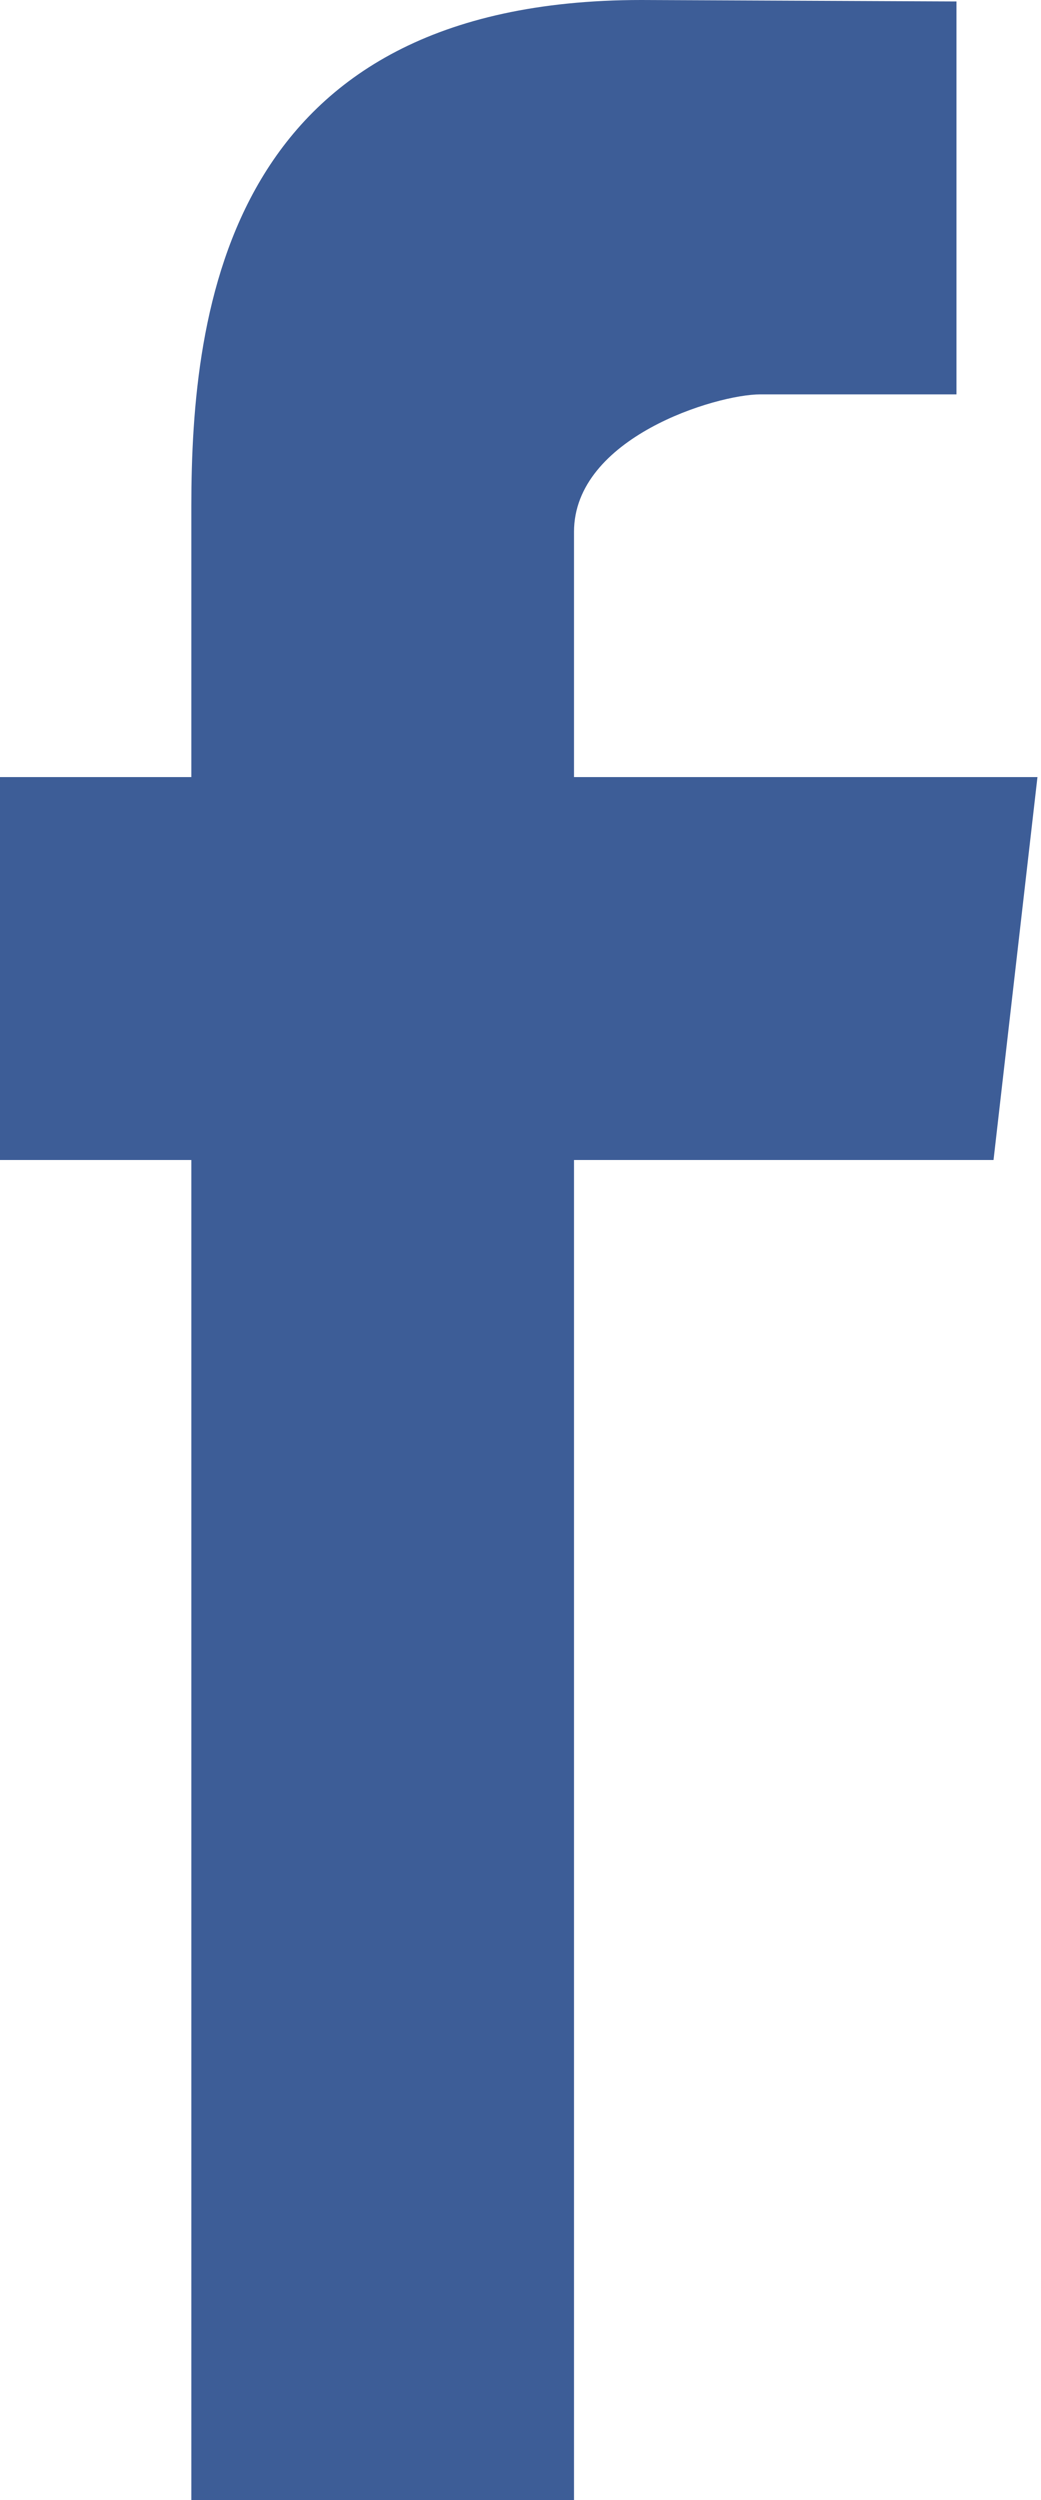 <?xml version="1.0" encoding="UTF-8" standalone="no"?>
<svg width="5px" height="12px" viewBox="0 0 5 12" version="1.1" xmlns="http://www.w3.org/2000/svg" xmlns:xlink="http://www.w3.org/1999/xlink">
    <!-- Generator: sketchtool 3.7 (28169) - http://www.bohemiancoding.com/sketch -->
    <title>BDC4A3A3-4193-4538-A17F-702F656BF0C6</title>
    <desc>Created with sketchtool.</desc>
    <defs></defs>
    <g id="Page-1" stroke="none" stroke-width="1" fill="none" fill-rule="evenodd">
        <g id="Buttons" transform="translate(-283, -964)" fill="#3D5D97">
            <g id="Group-2-Copy-6" transform="translate(269, 954)">
                <path d="M14.919,22 L16.757,22 L16.757,15.568 L18.772,15.568 L18.983,13.73 L16.757,13.73 L16.757,12.553 C16.757,12.1 17.44,11.893 17.652,11.893 L18.594,11.893 L18.594,10.007 L17.081,10 C15.092,10 14.919,11.483 14.919,12.431 L14.919,13.73 L14,13.73 L14,15.568 L14.919,15.568 L14.919,22" id="Facebook"></path>
            </g>
        </g>
    </g>
</svg>